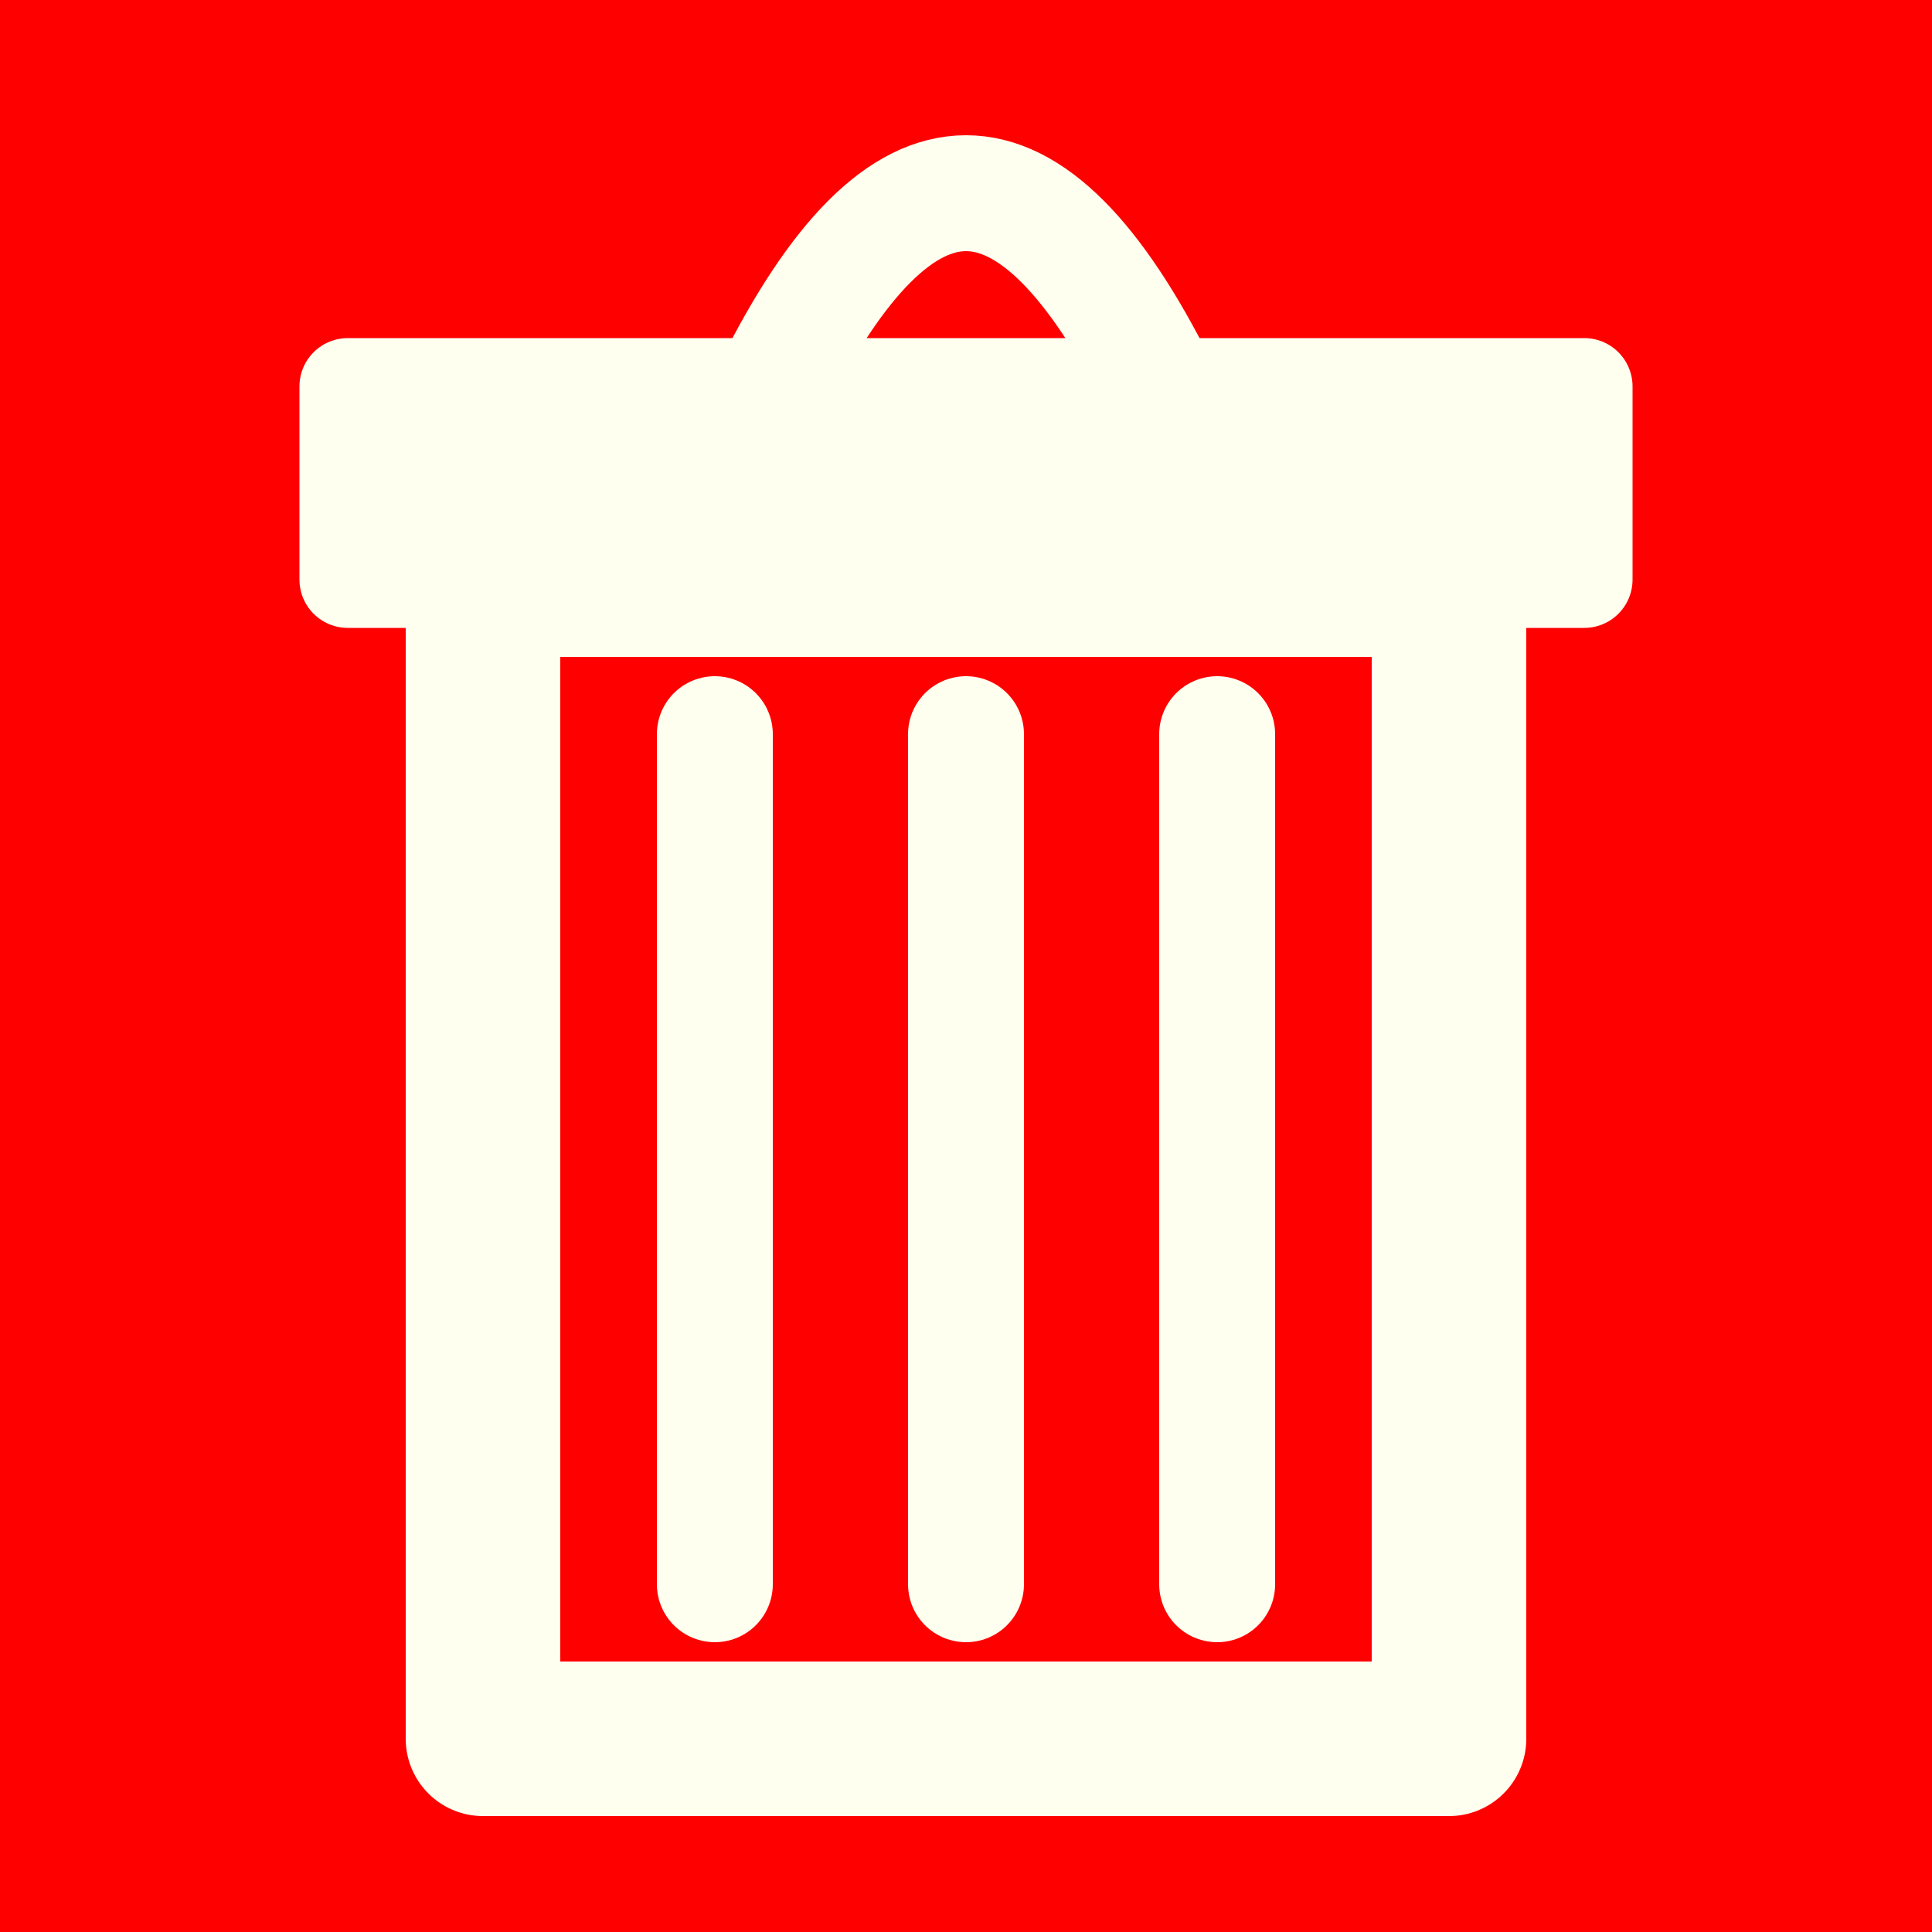 <?xml version="1.0" encoding="utf-8"?>
<!-- Generator: Adobe Illustrator 15.0.0, SVG Export Plug-In . SVG Version: 6.00 Build 0)  -->
<!DOCTYPE svg PUBLIC "-//W3C//DTD SVG 1.1//EN" "http://www.w3.org/Graphics/SVG/1.1/DTD/svg11.dtd">
<svg version="1.1" id="Ebene_1" xmlns="http://www.w3.org/2000/svg" xmlns:xlink="http://www.w3.org/1999/xlink" x="0px" y="0px"
	 width="100px" height="100px" viewBox="0 0 100 100" enable-background="new 0 0 100 100" xml:space="preserve">
<rect fill="#FF0000" width="100" height="100"/>
<path fill="none" stroke="#FFFFF0" stroke-width="8" stroke-linejoin="round" d="M25,30v60h50V30H25z"/>
<path fill="#FFFFF0" stroke="#FFFFF0" stroke-width="5" stroke-linejoin="round" d="M18,20v10h64V20H18z"/>
<path fill="none" stroke="#FFFFF0" stroke-width="6" d="M40,20c6.667-13.333,13.334-13.333,20,0"/>
<line fill="none" stroke="#FFFFF0" stroke-width="6" stroke-linecap="round" x1="37" y1="38" x2="37" y2="82"/>
<line fill="none" stroke="#FFFFF0" stroke-width="6" stroke-linecap="round" x1="50" y1="38" x2="50" y2="82"/>
<line fill="none" stroke="#FFFFF0" stroke-width="6" stroke-linecap="round" x1="63" y1="38" x2="63" y2="82"/>
</svg>
